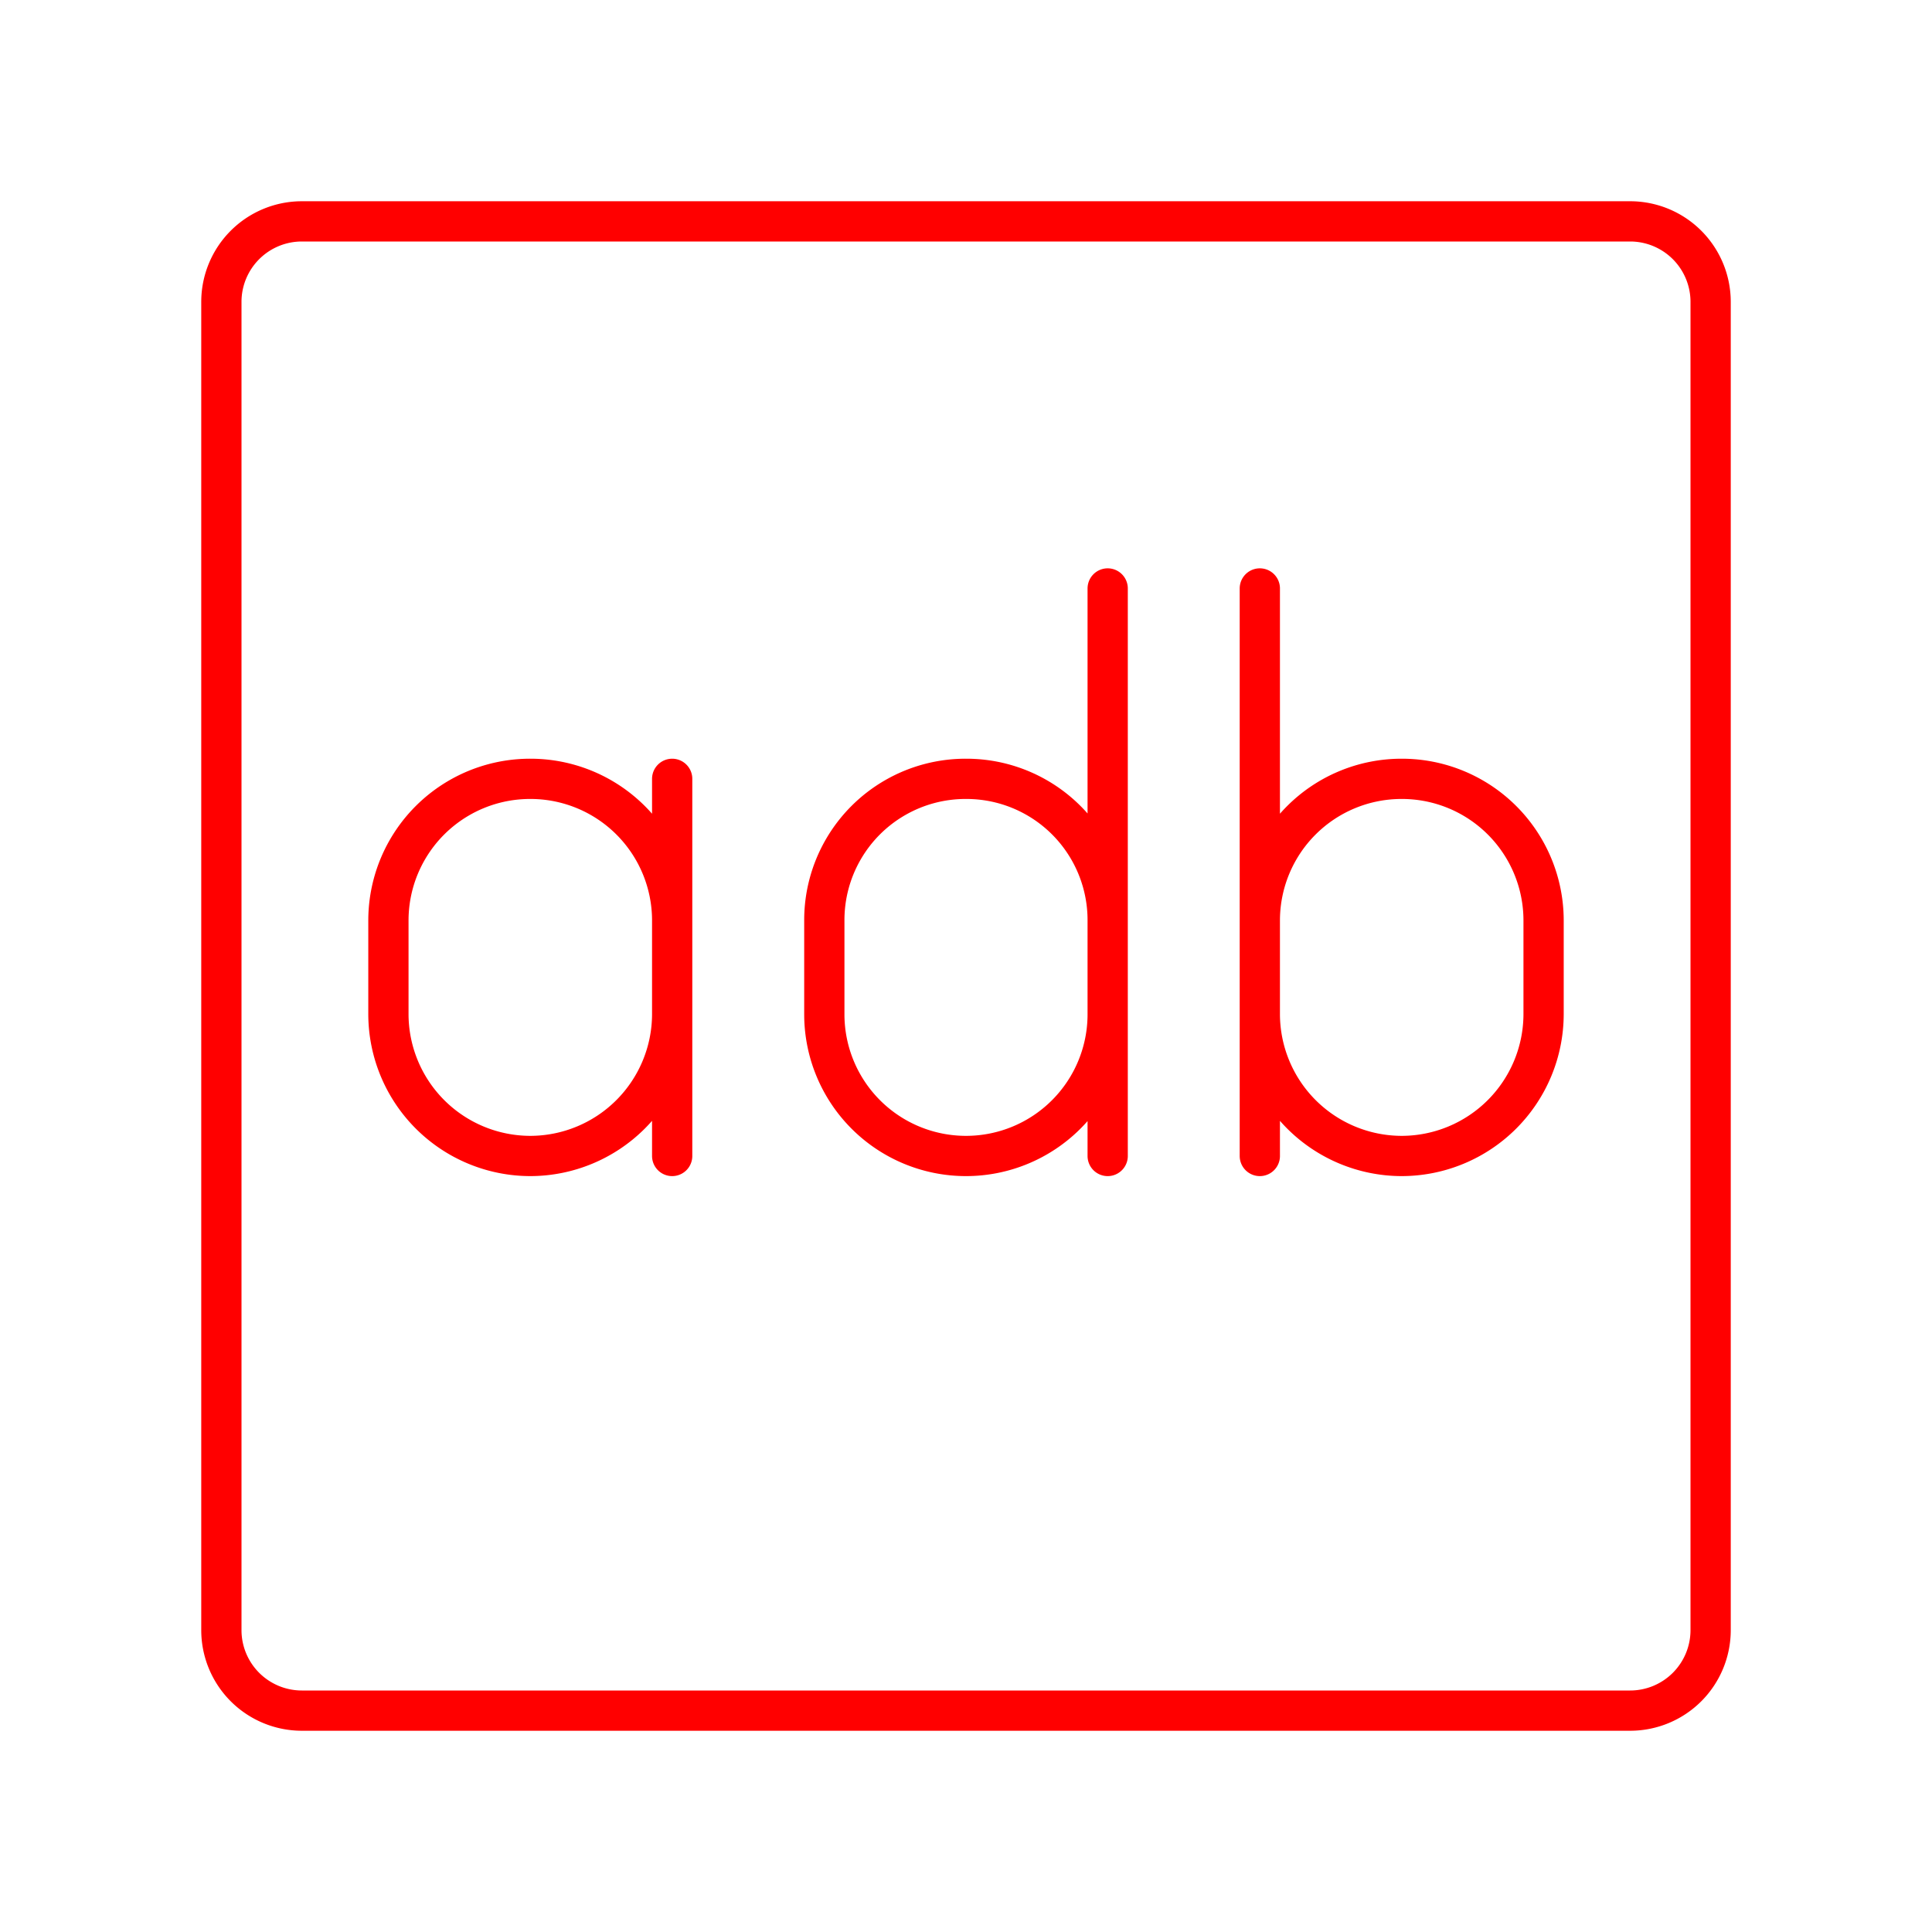 <svg id="Layer_2" data-name="Layer 2" xmlns="http://www.w3.org/2000/svg" viewBox="0 0 48 48"><defs><style>.cls-1{fill:none;stroke:#FF0000;stroke-linecap:round;stroke-linejoin:round;}</style></defs><path class="cls-1" d="M31.3,14.62v14.1m3.52,0h0A3.53,3.53,0,0,1,31.3,25.2V22.87a3.52,3.52,0,0,1,3.52-3.52h0a3.52,3.52,0,0,1,3.53,3.52V25.2A3.53,3.53,0,0,1,34.82,28.72Zm-7.3-14.1v14.1m-3.52,0h0a3.52,3.52,0,0,1-3.52-3.52V22.87A3.51,3.51,0,0,1,24,19.35h0a3.51,3.51,0,0,1,3.52,3.52V25.2A3.52,3.52,0,0,1,24,28.72Zm-10.82,0h0A3.53,3.53,0,0,1,9.65,25.2V22.87a3.52,3.52,0,0,1,3.53-3.52h0a3.52,3.52,0,0,1,3.52,3.52V25.2A3.53,3.53,0,0,1,13.18,28.72Zm3.52-9.37v9.37"/><path class="cls-1" d="M40.5,5.5H7.5a2,2,0,0,0-2,2v33a2,2,0,0,0,2,2h33a2,2,0,0,0,2-2V7.5A2,2,0,0,0,40.5,5.5Z"/></svg>